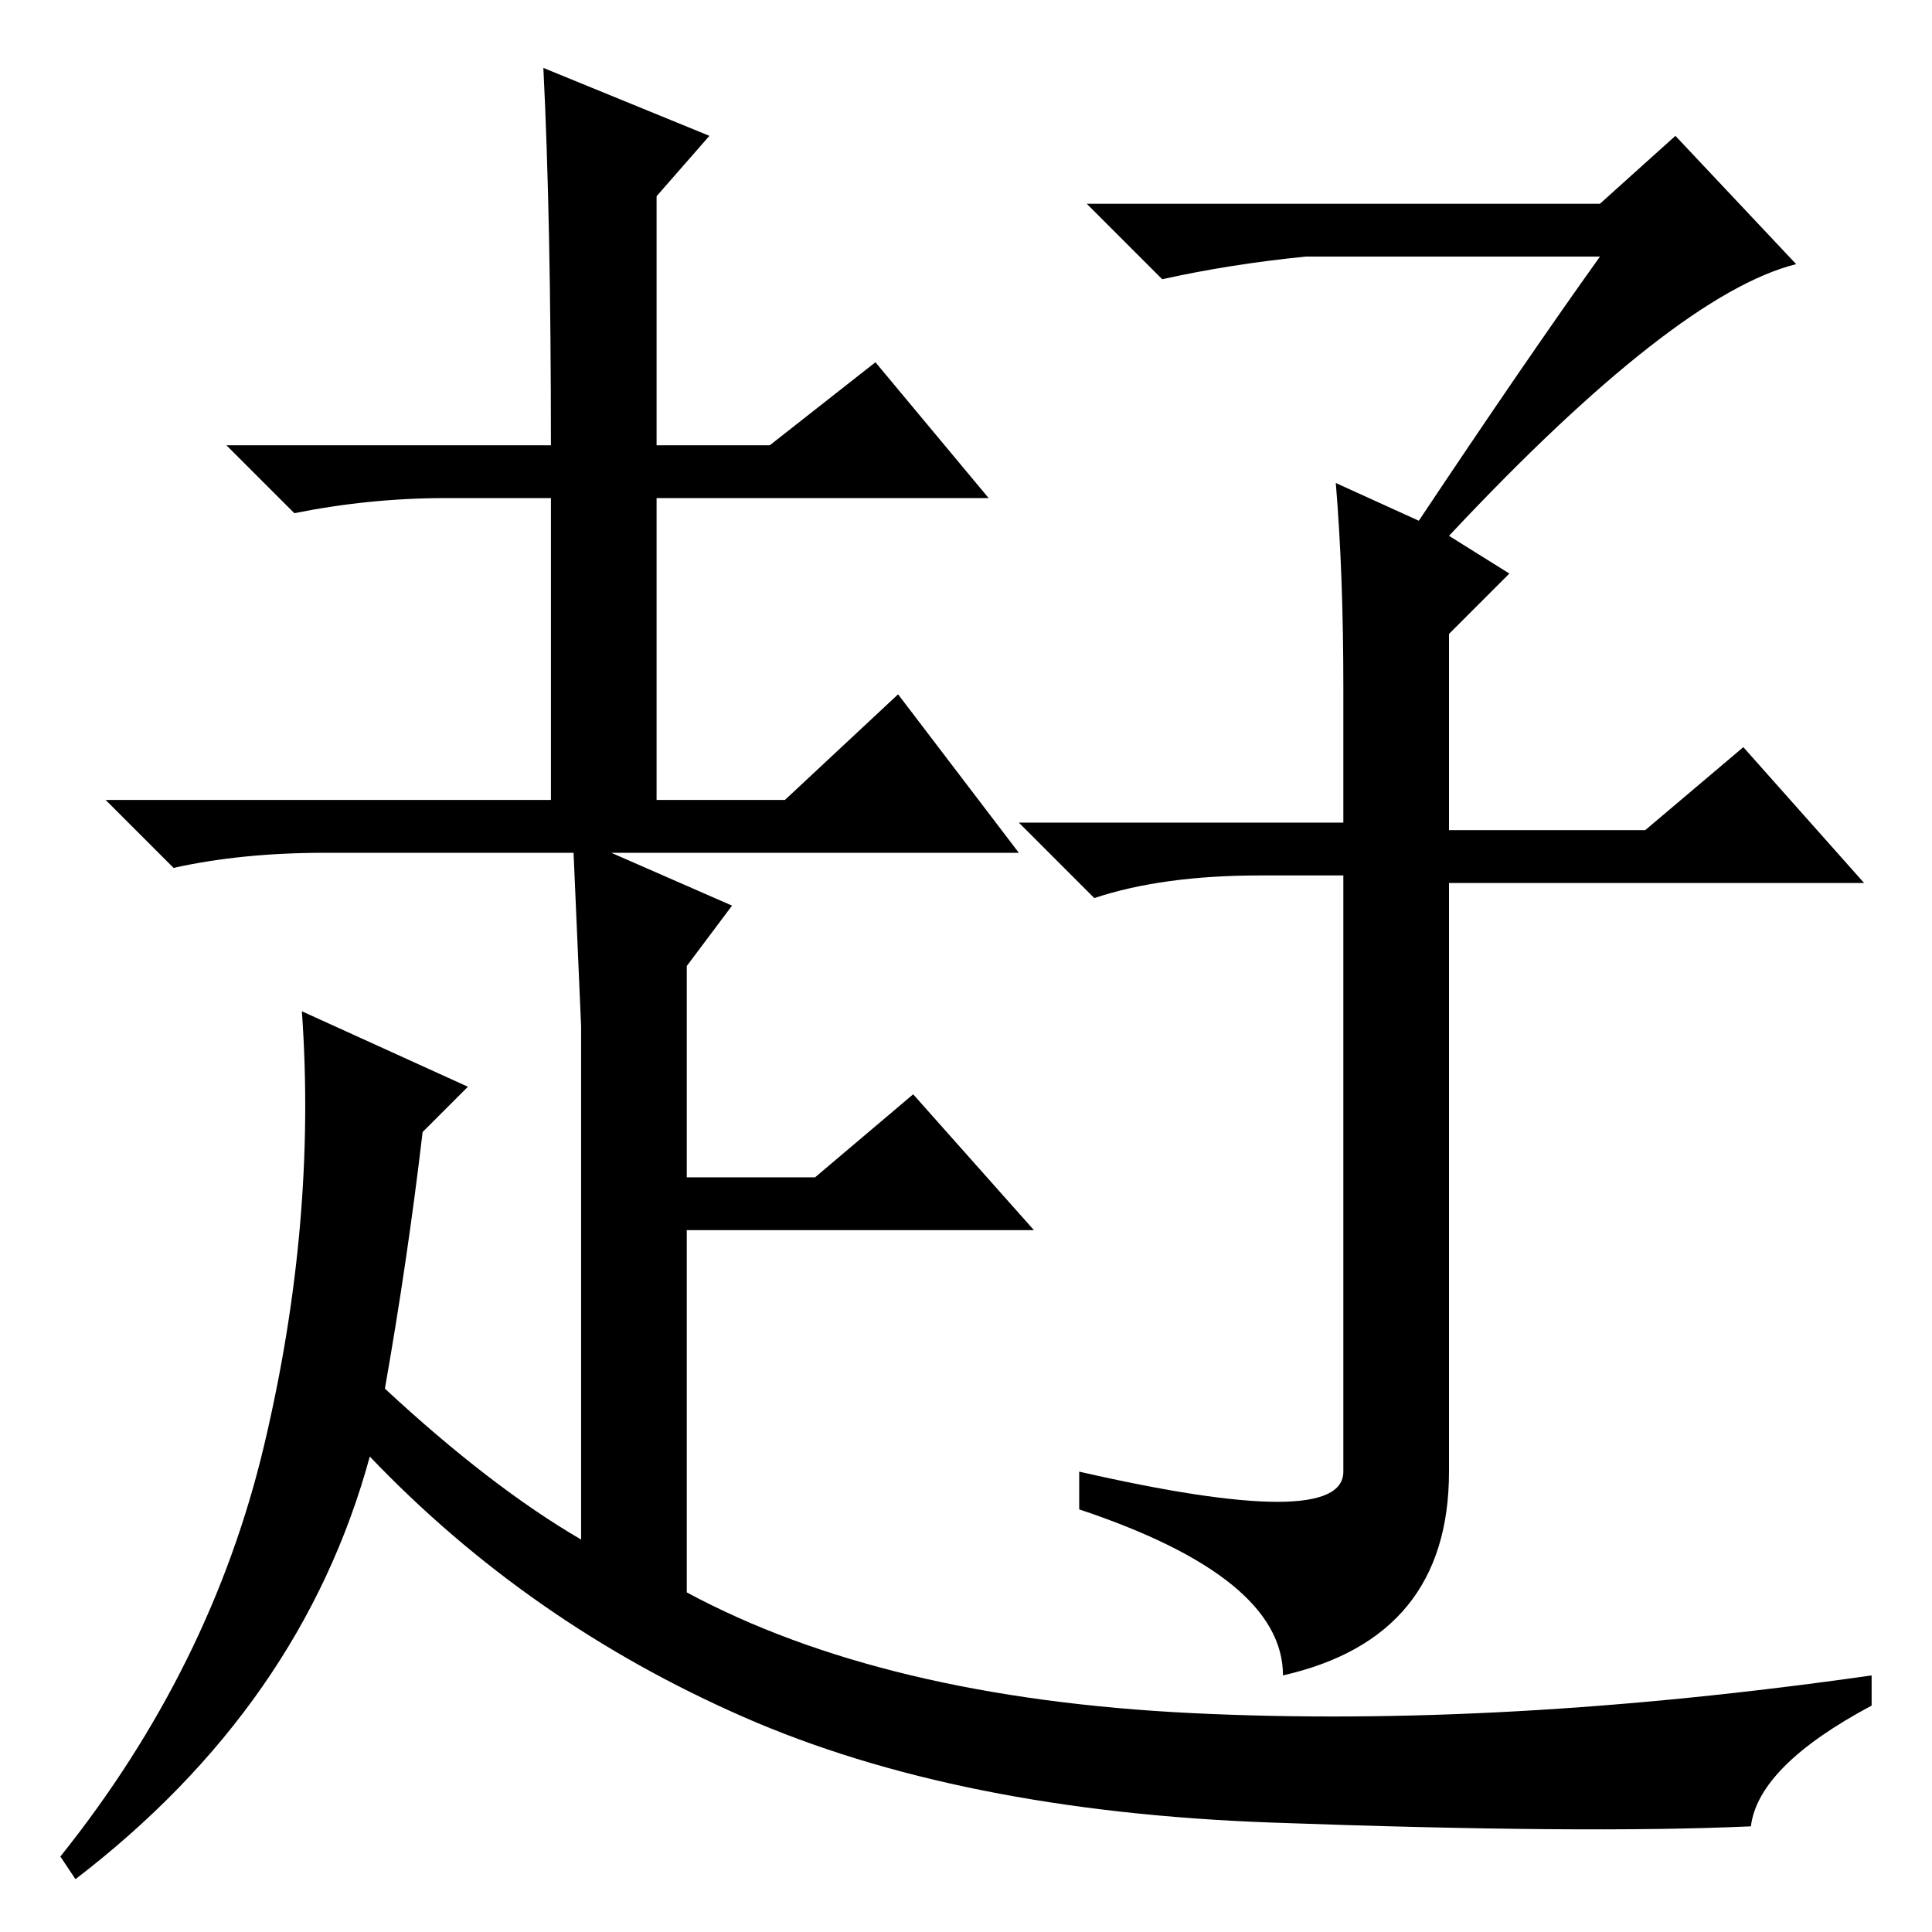 <?xml version="1.0" standalone="no"?>
<!DOCTYPE svg PUBLIC "-//W3C//DTD SVG 1.1//EN" "http://www.w3.org/Graphics/SVG/1.1/DTD/svg11.dtd" >
<svg xmlns="http://www.w3.org/2000/svg" xmlns:xlink="http://www.w3.org/1999/xlink" version="1.1" viewBox="0 -36 256 256">
  <g transform="matrix(1 0 0 -1 0 220)">
   <path fill="currentColor"
d="M188 187q14 21 24 35h-39q-10 -1 -19 -3l-10 10h68l10 9l16 -17q-16 -4 -46 -36l8 -5l-8 -8v-26h26l13 11l16 -18h-55v-78q0 -22 -22 -27q0 13 -27 22v5q35 -8 35 0v79h-11q-13 0 -22 -3l-10 10h43v18q0 15 -1 27zM73 197q0 30 -1 50l22 -9l-7 -8v-33h15l14 11l15 -18
h-44v-40h17l15 14l16 -21h-54l16 -7l-6 -8v-28h17l13 11l16 -18h-46v-48q26 -14 67 -16t90 5v-4q-15 -8 -16 -16q-22 -1 -63.5 0.5t-70 14t-49.5 34.5q-9 -33 -39 -56l-2 3q20 25 27 54.5t5 57.5l22 -10l-6 -6q-2 -17 -5 -34q14 -13 26 -20v45v23l-1 23h-33q-11 0 -20 -2
l-9 9h59v40h-14q-10 0 -20 -2l-9 9h43z" />
  </g>

</svg>
